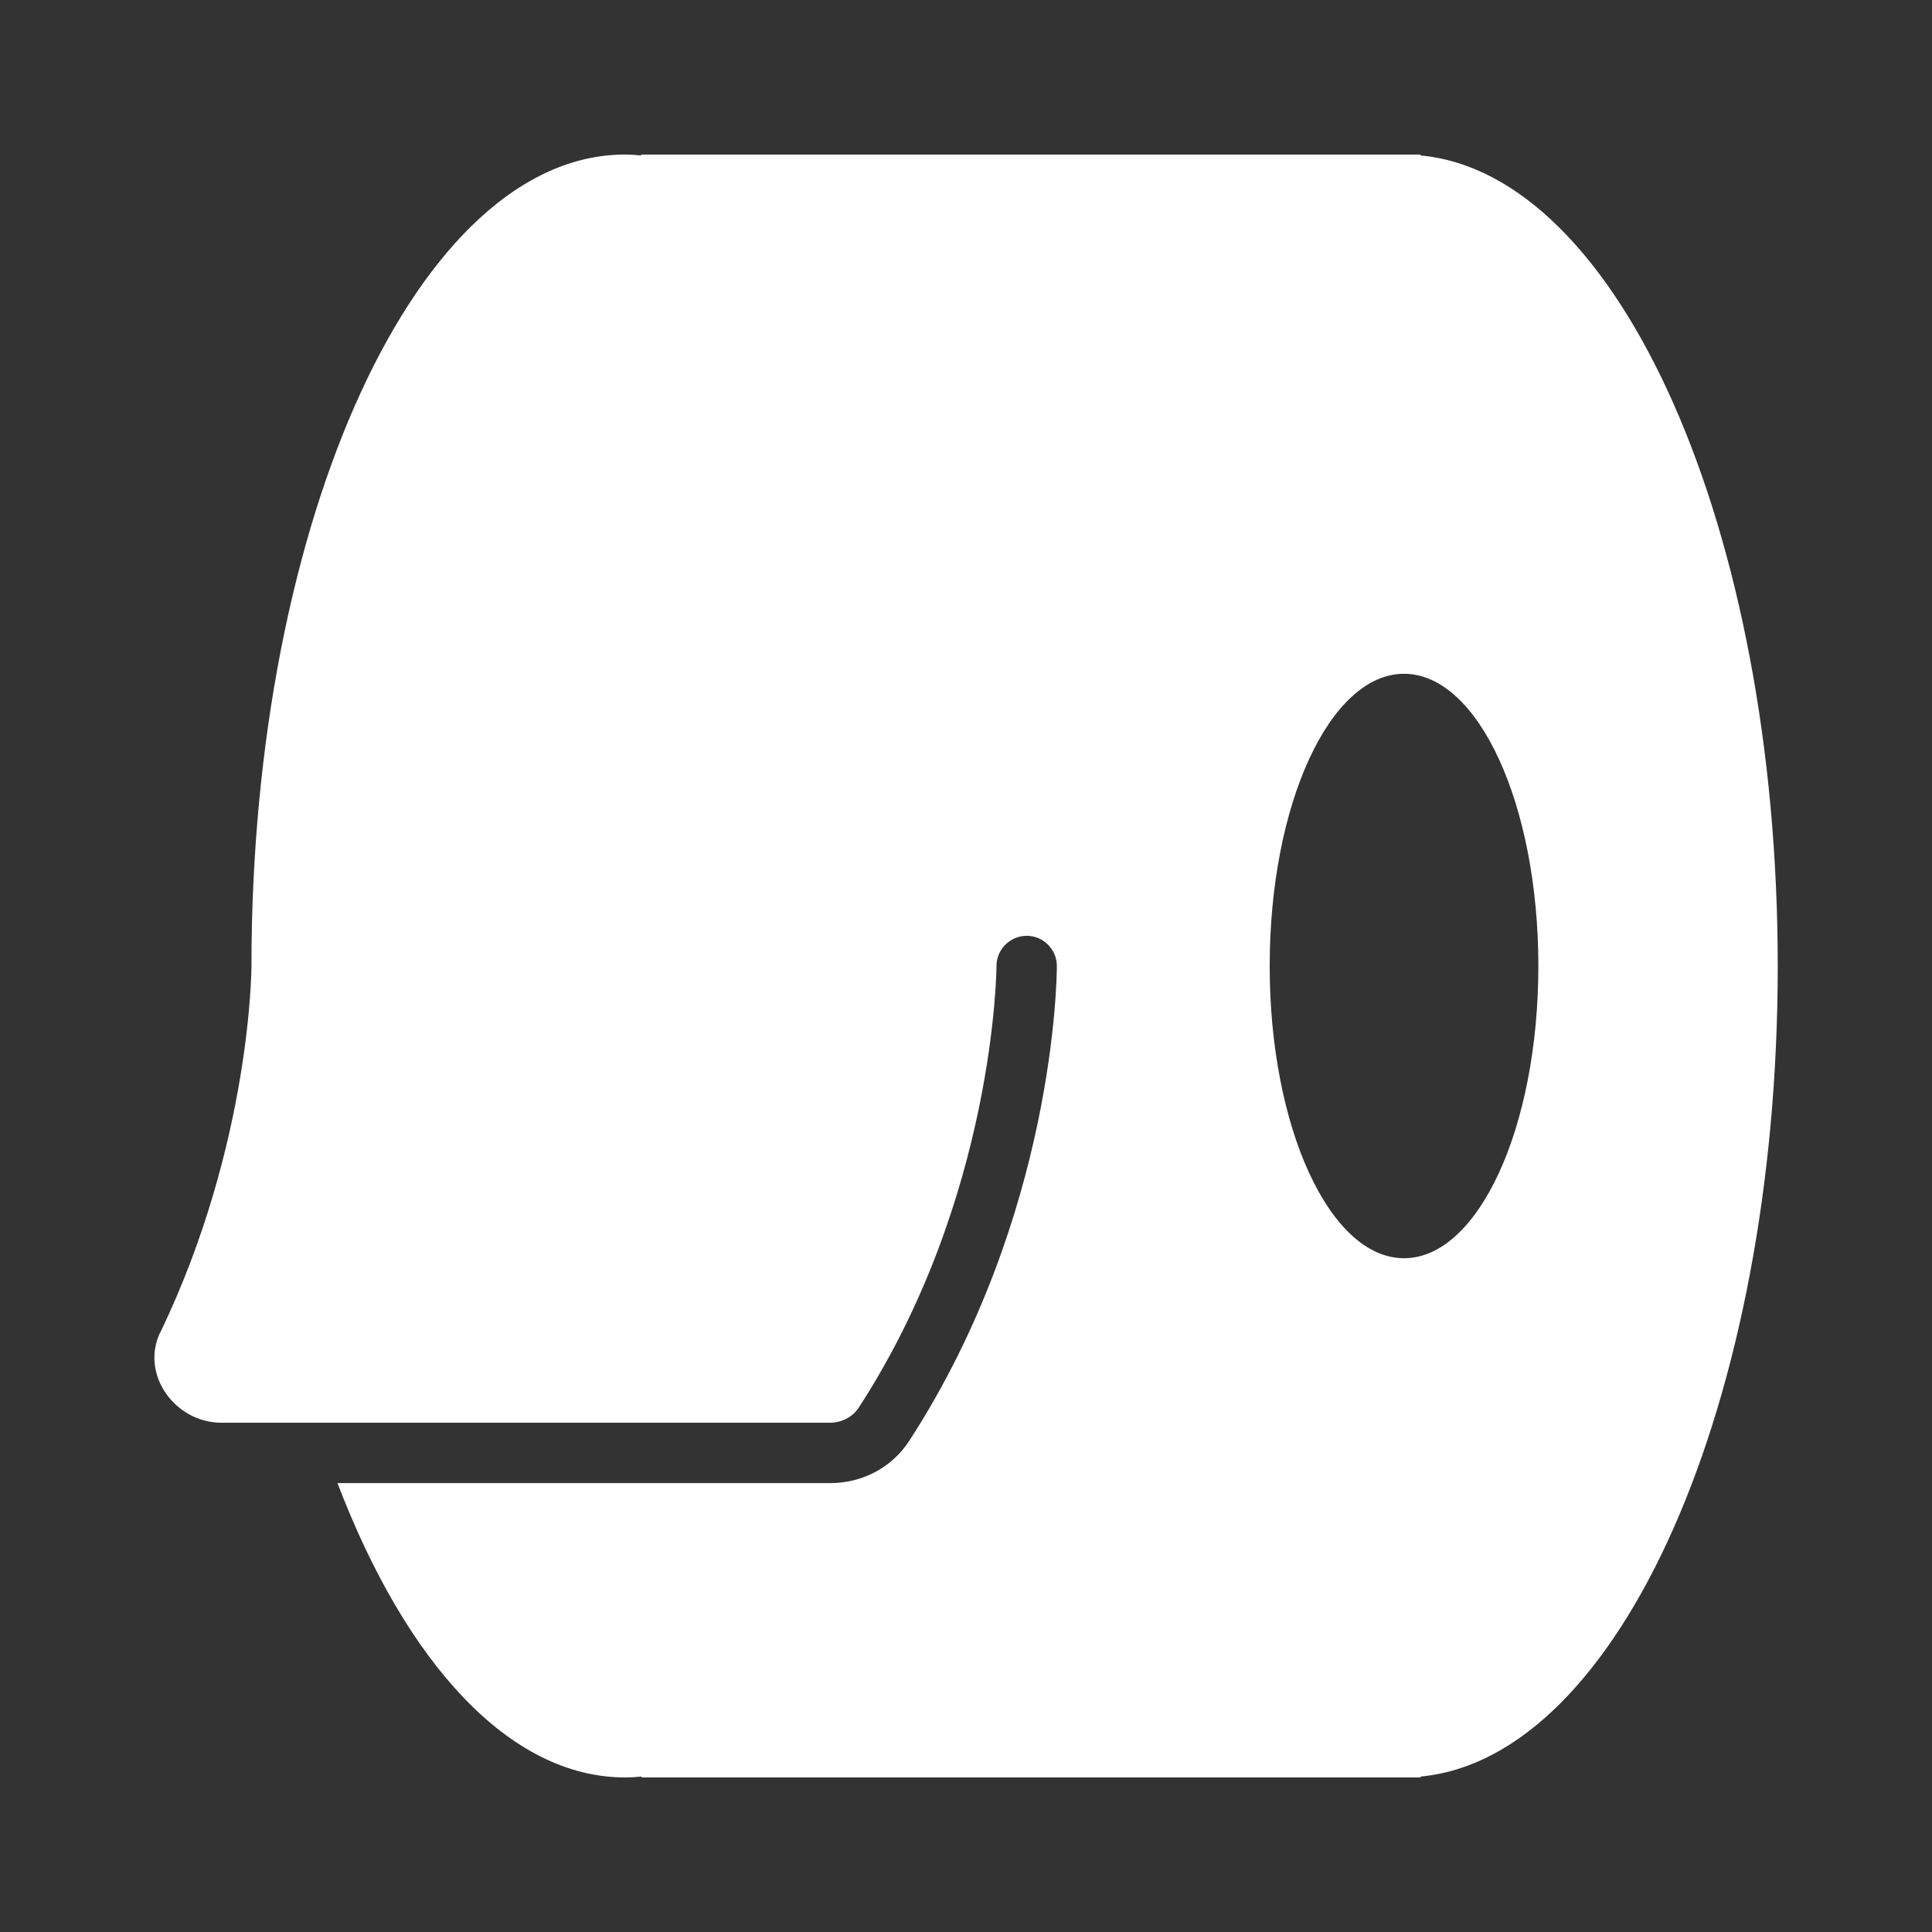 <?xml version="1.0" encoding="UTF-8"?>
<svg id="Layer_2" data-name="Layer 2" xmlns="http://www.w3.org/2000/svg" viewBox="0 0 64 64">
  <rect x="0" y="0" width="64" height="64" fill="#333333" stroke="none"/>
  <defs>
    <style>
      .cls-1, .cls-2 {
        fill: #fff;
      }

      .cls-2 {
        opacity: 0;
      }
    </style>
  </defs>
  <g id="White">
    <g id="Bandage_Flat_White" data-name="Bandage Flat White">
      <rect class="cls-2" width="64" height="64"/>
      <path class="cls-1" d="M47.05,5.15v-.03H21.24v.03c-.18-.02-.36-.03-.54-.03-6.83,0-12.37,12.04-12.37,26.88,0,0,0,5.85-3.01,12.12,0,.01-.01,.02-.02,.03-.65,1.39,.5,2.98,2.04,2.98H27.49c.39,0,.75-.19,.95-.49,4.52-6.95,4.57-14.56,4.57-14.64,0-.55,.45-1,1-1s1,.45,1,1c0,.33-.06,8.28-4.89,15.73-.57,.88-1.55,1.4-2.62,1.4H11.18c2.27,5.95,5.69,9.75,9.53,9.75,.18,0,.36-.01,.54-.03v.03h25.81v-.03c6.58-.61,11.83-12.4,11.83-26.85s-5.25-26.24-11.83-26.85Zm-.54,36.53c-2.46,0-4.45-4.33-4.45-9.68s1.99-9.68,4.45-9.68,4.45,4.33,4.45,9.68-1.99,9.68-4.45,9.68Z"/>
    </g>
  </g>
</svg>